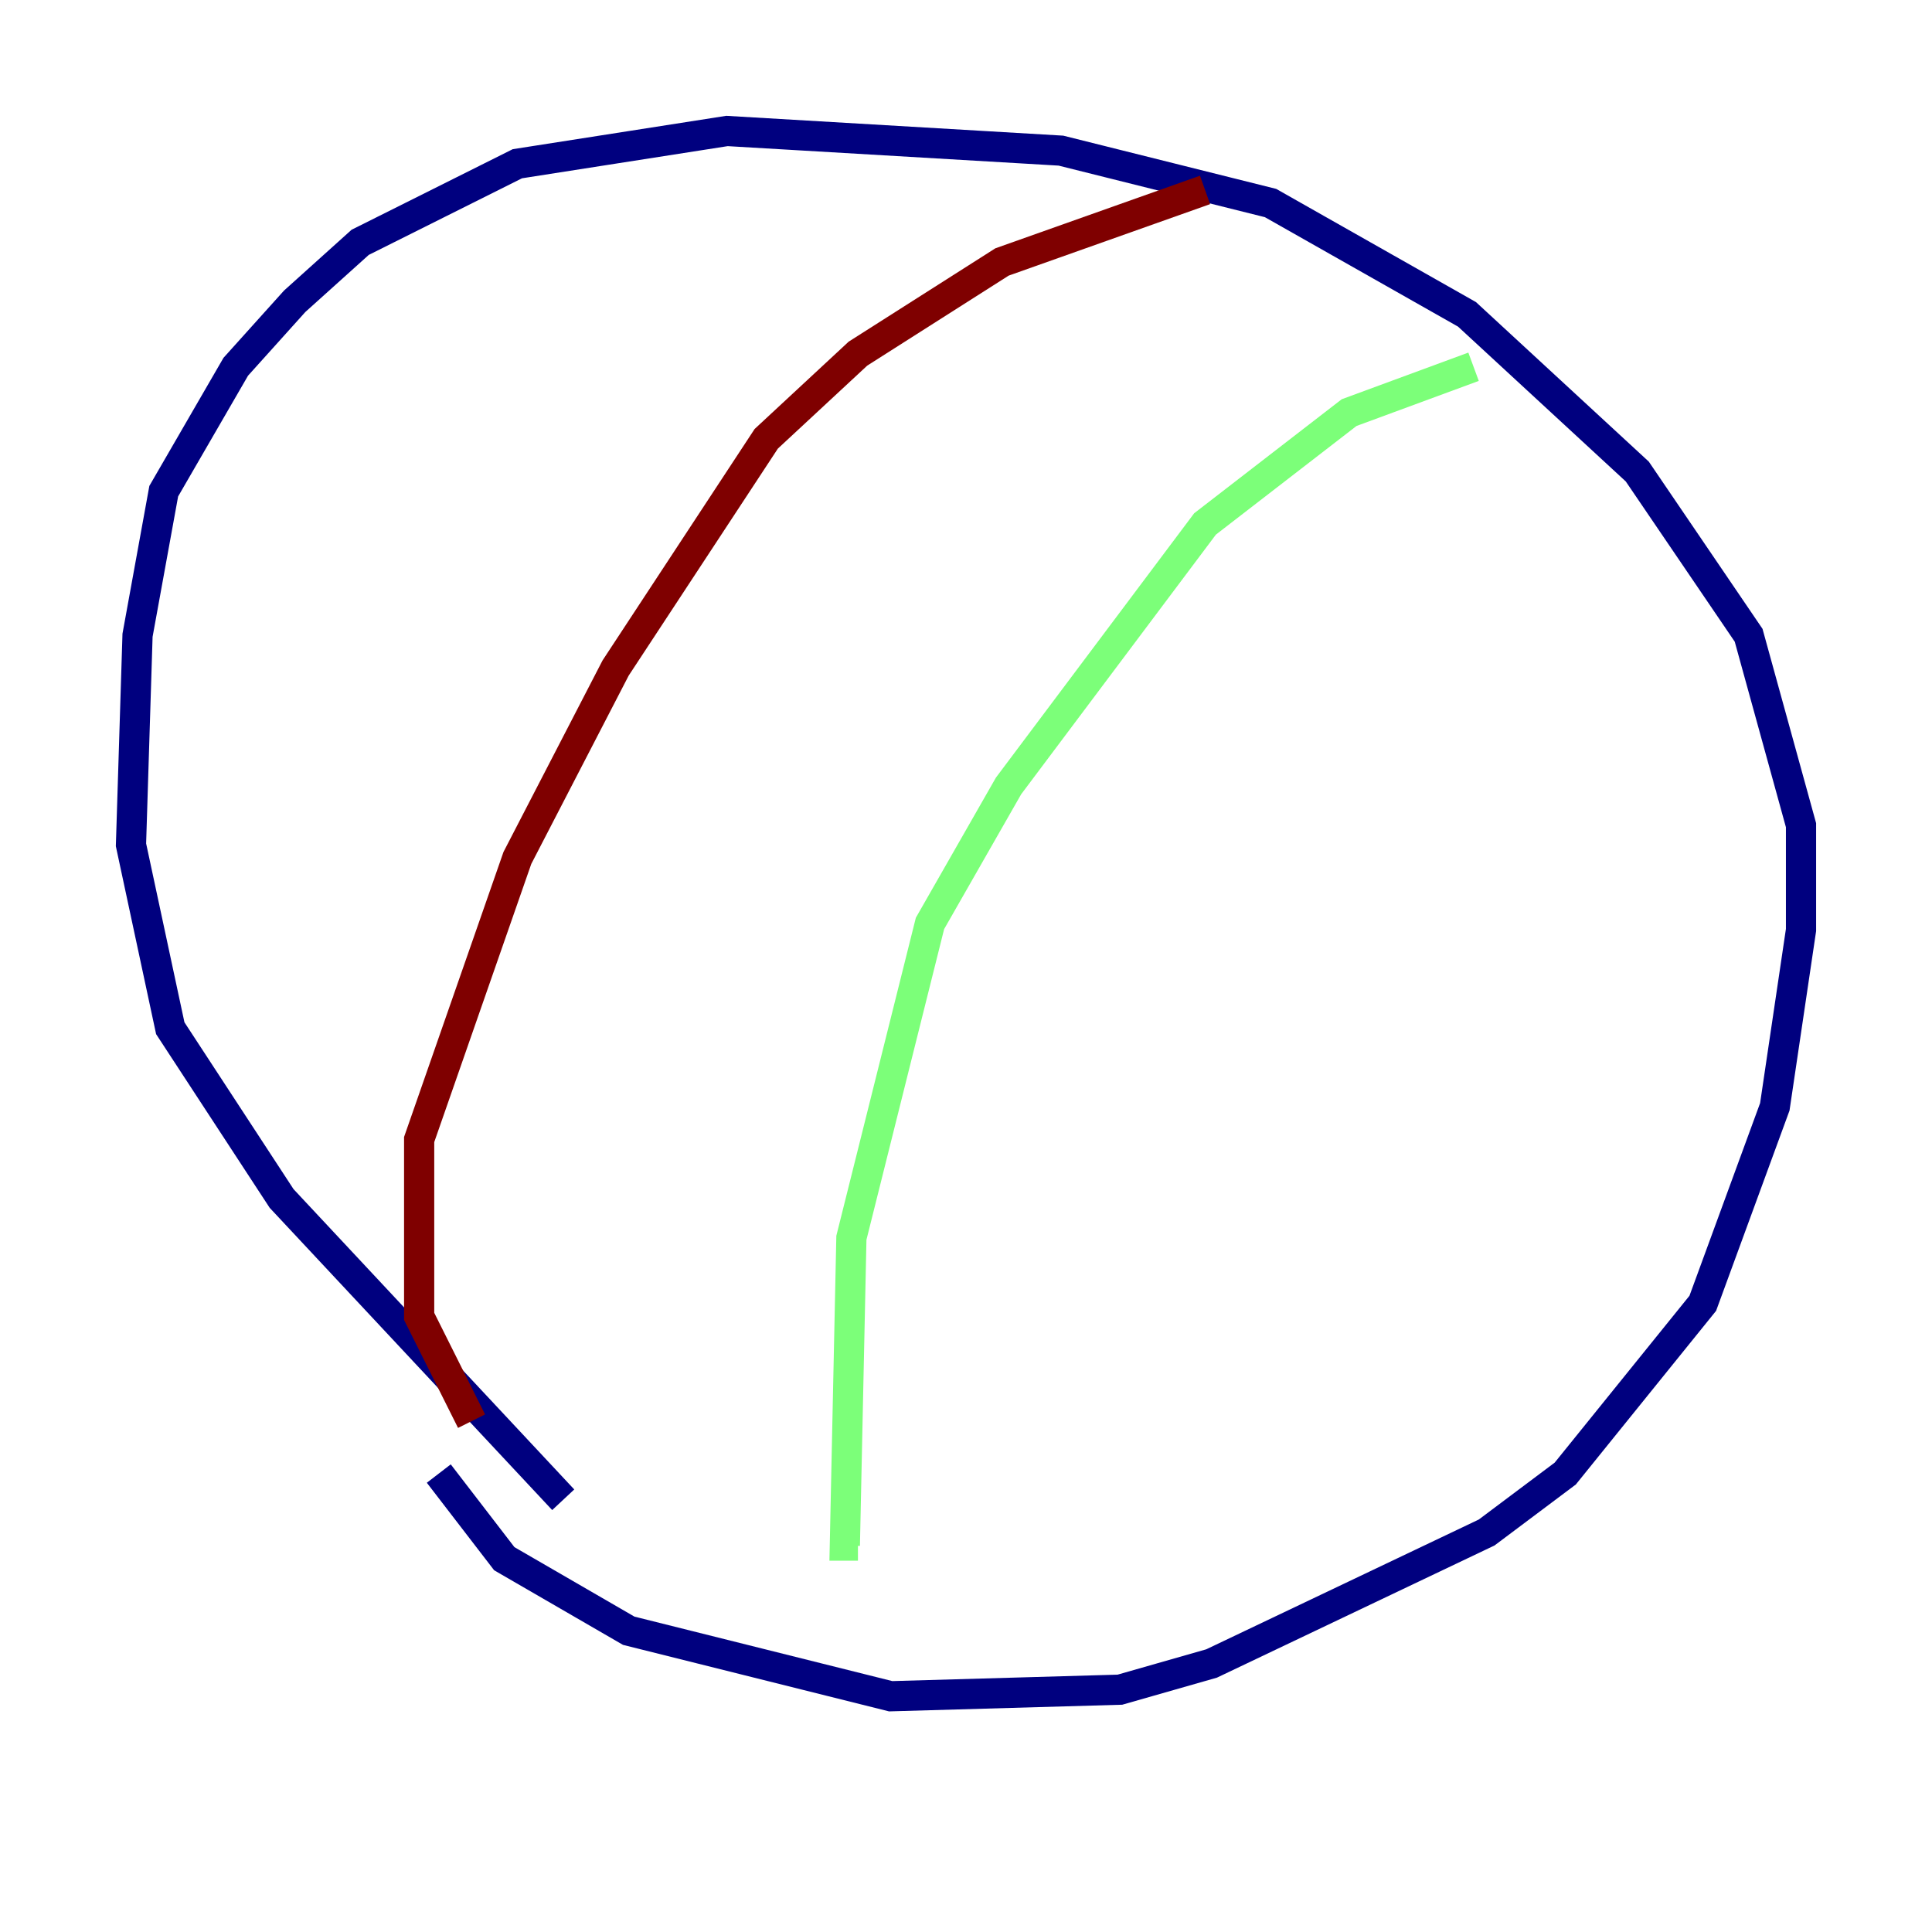 <?xml version="1.0" encoding="utf-8" ?>
<svg baseProfile="tiny" height="128" version="1.2" viewBox="0,0,128,128" width="128" xmlns="http://www.w3.org/2000/svg" xmlns:ev="http://www.w3.org/2001/xml-events" xmlns:xlink="http://www.w3.org/1999/xlink"><defs /><polyline fill="none" points="29.071,97.627 33.41,103.268 41.654,108.041 59.01,112.38 74.197,111.946 80.271,110.21 98.495,101.532 103.702,97.627 112.814,86.346 117.586,73.329 119.322,61.614 119.322,54.671 115.851,42.088 108.475,31.241 97.193,20.827 84.176,13.451 70.291,9.98 48.163,8.678 34.278,10.848 23.864,16.054 19.525,19.959 15.62,24.298 10.848,32.542 9.112,42.088 8.678,55.973 11.281,68.122 18.658,79.403 37.315,99.363" stroke="#00007f" stroke-width="2" /><polyline fill="none" points="97.627,24.298 89.383,27.336 79.837,34.712 66.82,52.068 61.614,61.18 56.407,82.007 55.973,102.4 56.841,102.4" stroke="#7cff79" stroke-width="2" /><polyline fill="none" points="79.837,12.583 66.386,17.356 56.841,23.43 50.766,29.071 40.786,44.258 34.278,56.841 27.77,75.498 27.77,87.214 31.241,94.156" stroke="#7f0000" stroke-width="2" /></svg>